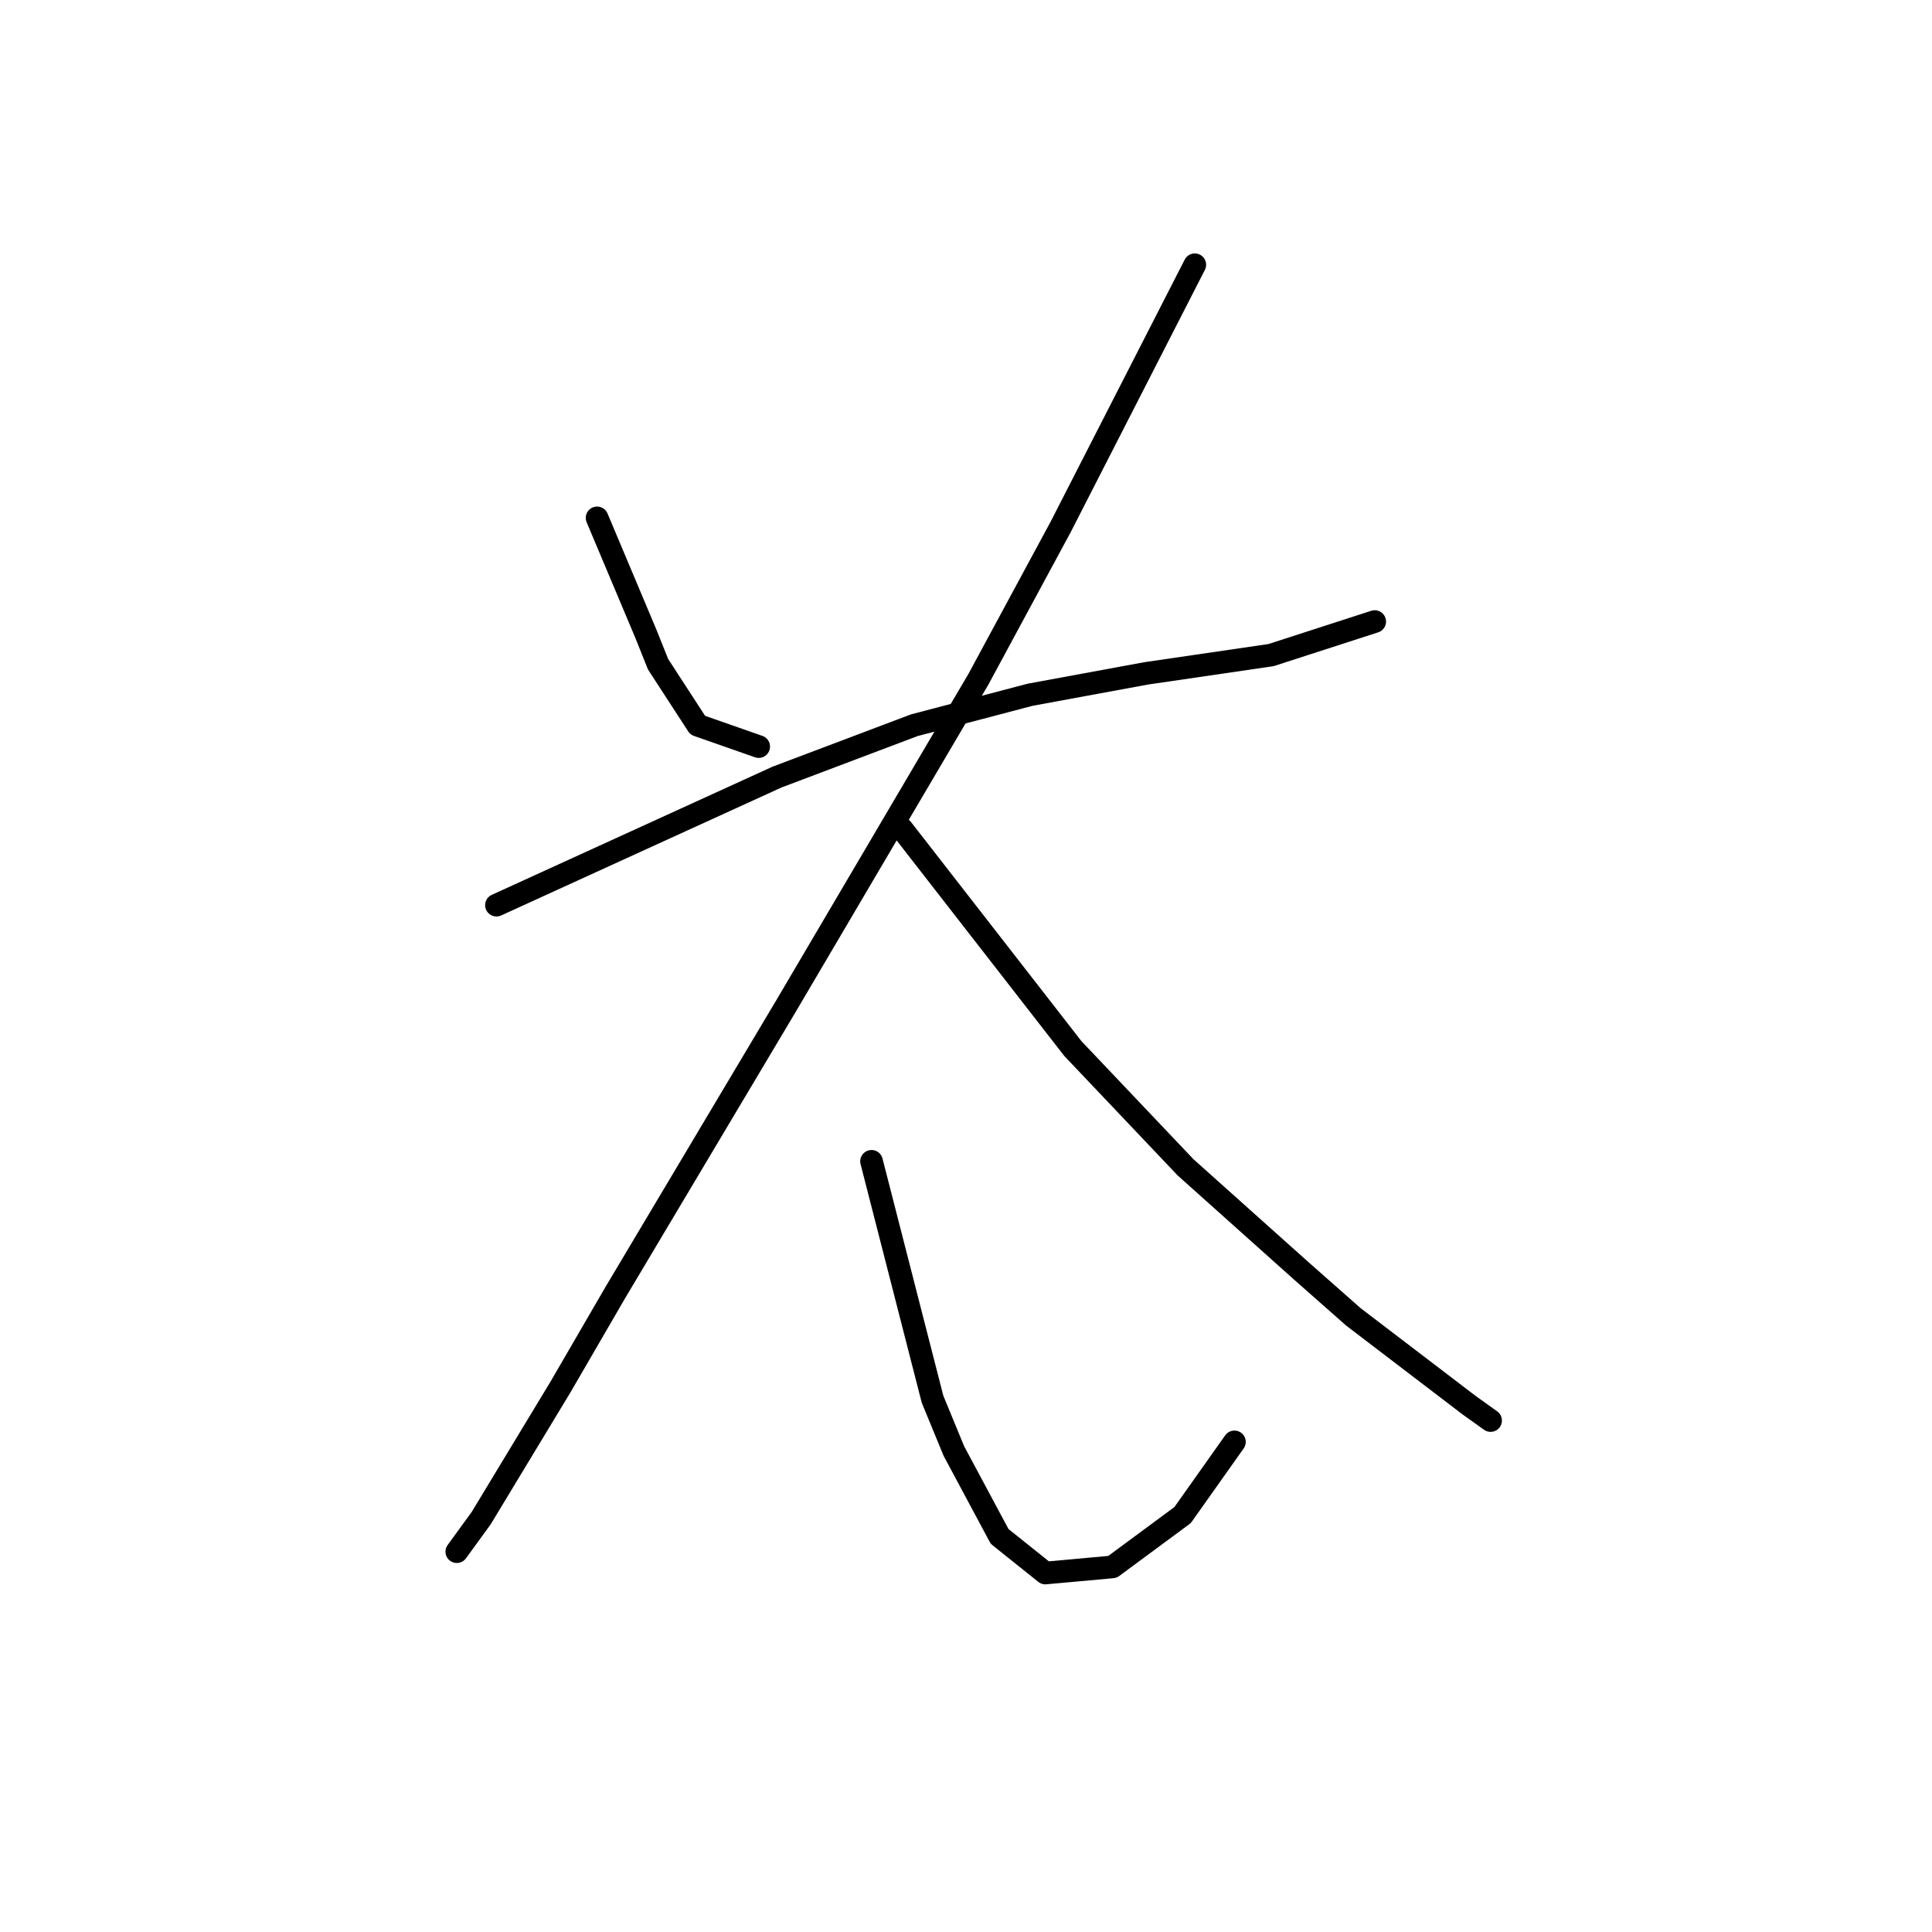 <?xml version="1.0" standalone="no"?>
    <svg width="256" height="256" xmlns="http://www.w3.org/2000/svg" version="1.1">
    <polyline stroke="black" stroke-width="3" stroke-linecap="round" fill="transparent" stroke-linejoin="round" points="79.116 68.621 82.349 76.298 85.581 83.976 87.198 88.017 92.451 96.098 100.532 98.927 100.532 98.927 " />
        <polyline stroke="black" stroke-width="3" stroke-linecap="round" fill="transparent" stroke-linejoin="round" points="158.316 35.082 149.426 52.457 140.537 69.833 129.626 90.037 104.169 133.274 81.54 171.258 74.267 183.784 63.761 201.16 60.528 205.605 60.528 205.605 " />
        <polyline stroke="black" stroke-width="3" stroke-linecap="round" fill="transparent" stroke-linejoin="round" points="65.781 119.939 84.369 111.453 102.957 102.968 121.141 96.098 136.496 92.058 151.851 89.229 168.418 86.804 182.157 82.36 182.157 82.36 " />
        <polyline stroke="black" stroke-width="3" stroke-linecap="round" fill="transparent" stroke-linejoin="round" points="119.524 109.837 130.839 124.384 142.153 138.931 157.104 154.69 172.459 168.429 179.328 174.49 194.684 186.209 197.512 188.229 197.512 188.229 " />
        <polyline stroke="black" stroke-width="3" stroke-linecap="round" fill="transparent" stroke-linejoin="round" points="115.483 153.882 119.524 169.641 123.565 185.401 126.394 192.27 132.455 203.584 138.516 208.433 147.406 207.625 156.7 200.756 163.569 191.058 163.569 191.058 " />
        </svg>